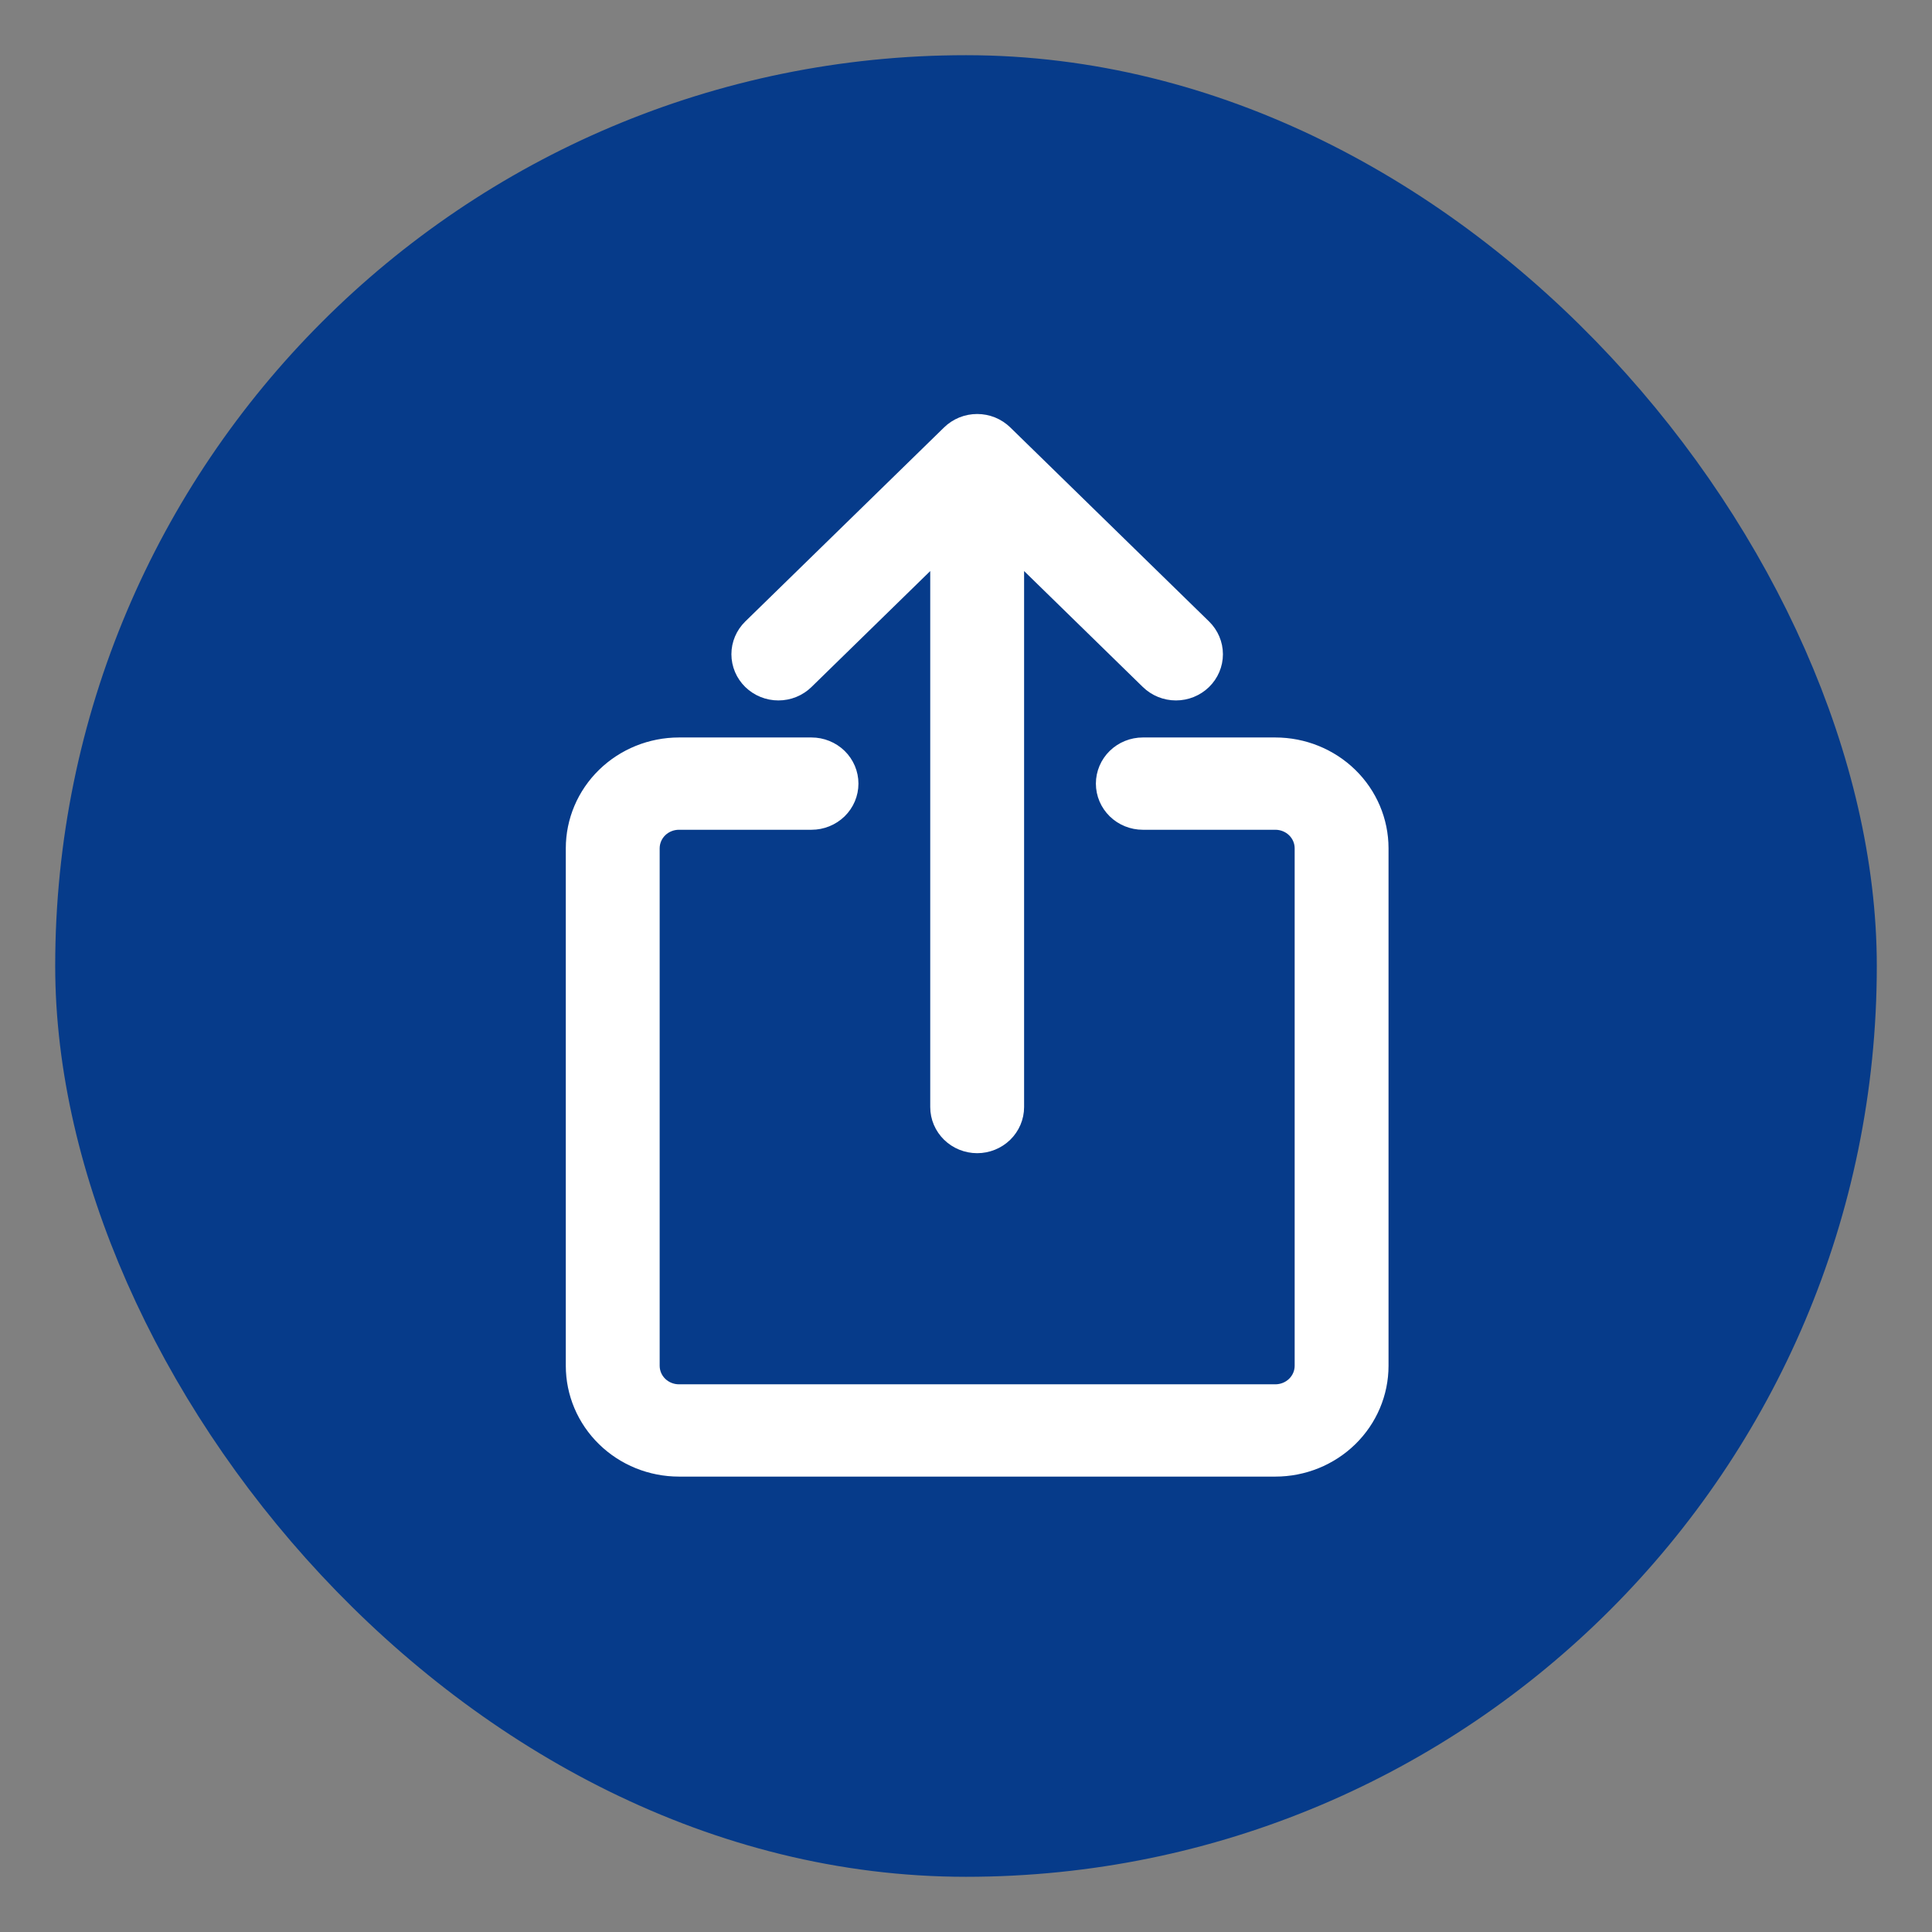 <svg width="70" height="70" viewBox="0 0 70 70" fill="none" xmlns="http://www.w3.org/2000/svg">
<rect x="0" y="0" width="70" height="70" fill="#808080" stroke="none"/>
<rect x="3.5" y="3.5" width="63" height="63" rx="31.5" fill="#063B8A" stroke="#063B8A" stroke-width="3"/>
<path fill-rule="evenodd" clip-rule="evenodd" d="M24.601 29.564C24.283 29.564 23.977 29.687 23.752 29.907C23.527 30.127 23.401 30.425 23.401 30.736V49.484C23.401 49.795 23.527 50.093 23.752 50.313C23.977 50.533 24.283 50.656 24.601 50.656H46.208C46.526 50.656 46.832 50.533 47.057 50.313C47.282 50.093 47.408 49.795 47.408 49.484V30.736C47.408 30.425 47.282 30.127 47.057 29.907C46.832 29.687 46.526 29.564 46.208 29.564H41.407C41.088 29.564 40.783 29.44 40.558 29.221C40.333 29.001 40.206 28.703 40.206 28.392C40.206 28.081 40.333 27.783 40.558 27.563C40.783 27.344 41.088 27.22 41.407 27.22H46.208C47.163 27.22 48.079 27.591 48.755 28.25C49.43 28.909 49.809 29.803 49.809 30.736V49.484C49.809 50.417 49.43 51.311 48.755 51.97C48.079 52.63 47.163 53 46.208 53H24.601C23.646 53 22.73 52.63 22.055 51.97C21.379 51.311 21 50.417 21 49.484V30.736C21 29.803 21.379 28.909 22.055 28.25C22.73 27.591 23.646 27.22 24.601 27.22H29.403C29.721 27.22 30.026 27.344 30.252 27.563C30.477 27.783 30.603 28.081 30.603 28.392C30.603 28.703 30.477 29.001 30.252 29.221C30.026 29.44 29.721 29.564 29.403 29.564H24.601Z" fill="white" stroke="white"/>
<path fill-rule="evenodd" clip-rule="evenodd" d="M34.555 15.844C34.666 15.735 34.799 15.649 34.945 15.589C35.09 15.53 35.247 15.5 35.405 15.5C35.562 15.5 35.719 15.53 35.865 15.589C36.011 15.649 36.143 15.735 36.255 15.844L43.457 22.875C43.682 23.095 43.809 23.393 43.809 23.705C43.809 24.016 43.682 24.314 43.457 24.534C43.231 24.754 42.926 24.878 42.607 24.878C42.288 24.878 41.983 24.754 41.757 24.534L36.605 19.503V40.11C36.605 40.421 36.478 40.719 36.253 40.939C36.028 41.158 35.723 41.282 35.405 41.282C35.086 41.282 34.781 41.158 34.556 40.939C34.331 40.719 34.204 40.421 34.204 40.11V19.503L29.052 24.534C28.941 24.643 28.808 24.73 28.662 24.789C28.516 24.848 28.36 24.878 28.202 24.878C27.884 24.878 27.578 24.754 27.352 24.534C27.241 24.425 27.152 24.296 27.092 24.154C27.032 24.011 27 23.859 27 23.705C27 23.393 27.127 23.095 27.352 22.875L34.555 15.844Z" fill="white" stroke="white"/>
</svg>
